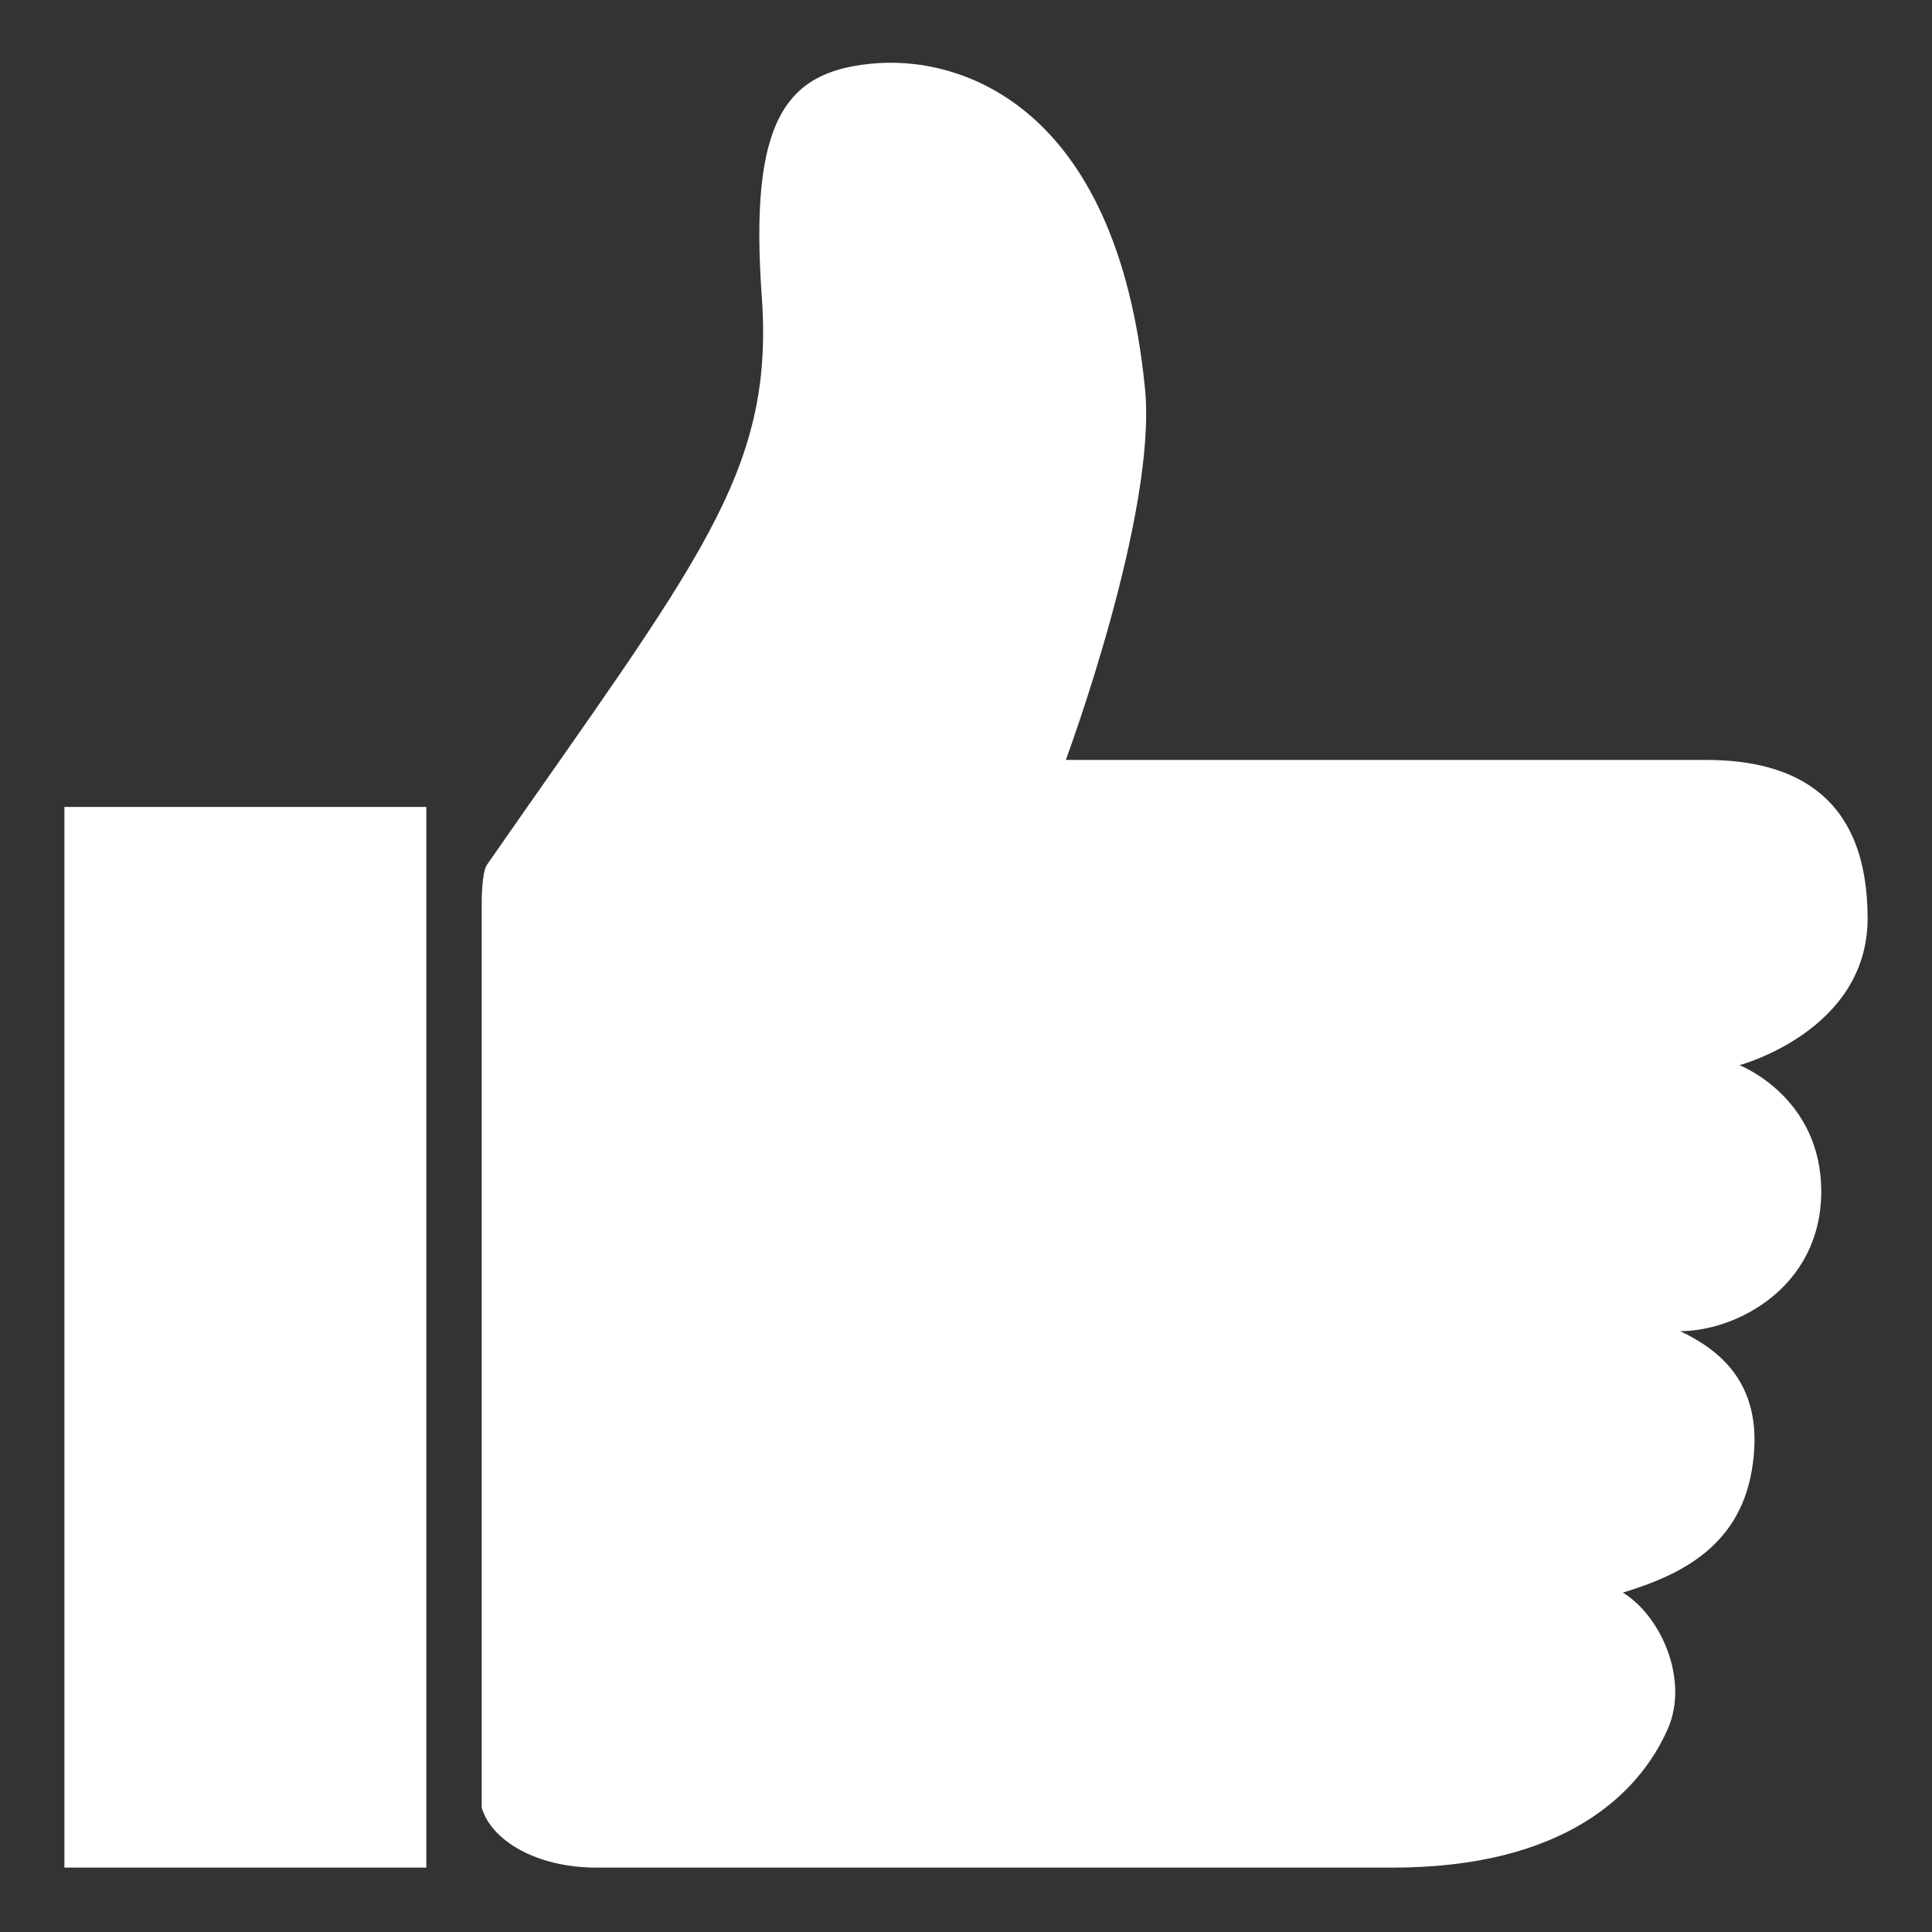 <svg xmlns="http://www.w3.org/2000/svg" viewBox="0 0 30 30" width="30" height="30">
	<rect x="0" y="0" width="30" height="30" fill="#333333" stroke="none"/>
	<style>
		tspan { white-space:pre }
		.shp0 { fill: #ffffff } 
	</style>
	<g id="0.8.0 - Home">
		<g id="Previous Rulings">
			<g id="1">
				<path id="Rectangle 9 copy 3" class="shp0" d="M7.56 13.43C10.85 8.7 12.02 7.35 11.83 4.62C11.63 1.88 12.19 1.12 13.52 0.99C14.85 0.85 17.34 1.56 17.78 6.04C17.97 7.98 16.55 11.8 16.55 11.8C16.55 11.8 25.61 11.8 26.49 11.8C27.9 11.8 29 12.39 29 14.26C29 16.01 27.01 16.54 27.01 16.54C27.01 16.54 28.28 17.03 28.28 18.5C28.28 19.99 26.96 20.67 26.09 20.67C26.63 20.93 27.39 21.43 27.22 22.71C27.06 23.99 26.12 24.45 25.2 24.73C25.79 25.09 26.23 26.08 25.9 26.84C25.45 27.87 24.27 29 21.63 29C18.42 29 9.62 29 9.26 29C8.33 29 7.63 28.58 7.48 28.07C7.48 27.02 7.48 14 7.48 14C7.48 14 7.48 13.55 7.56 13.43ZM1.78 12.53L6.62 12.53L6.62 29L1.78 29L1.78 12.53ZM1 12.53L5.84 12.53L5.84 29L1 29L1 12.53Z" />
			</g>
		</g>
	</g>
</svg>